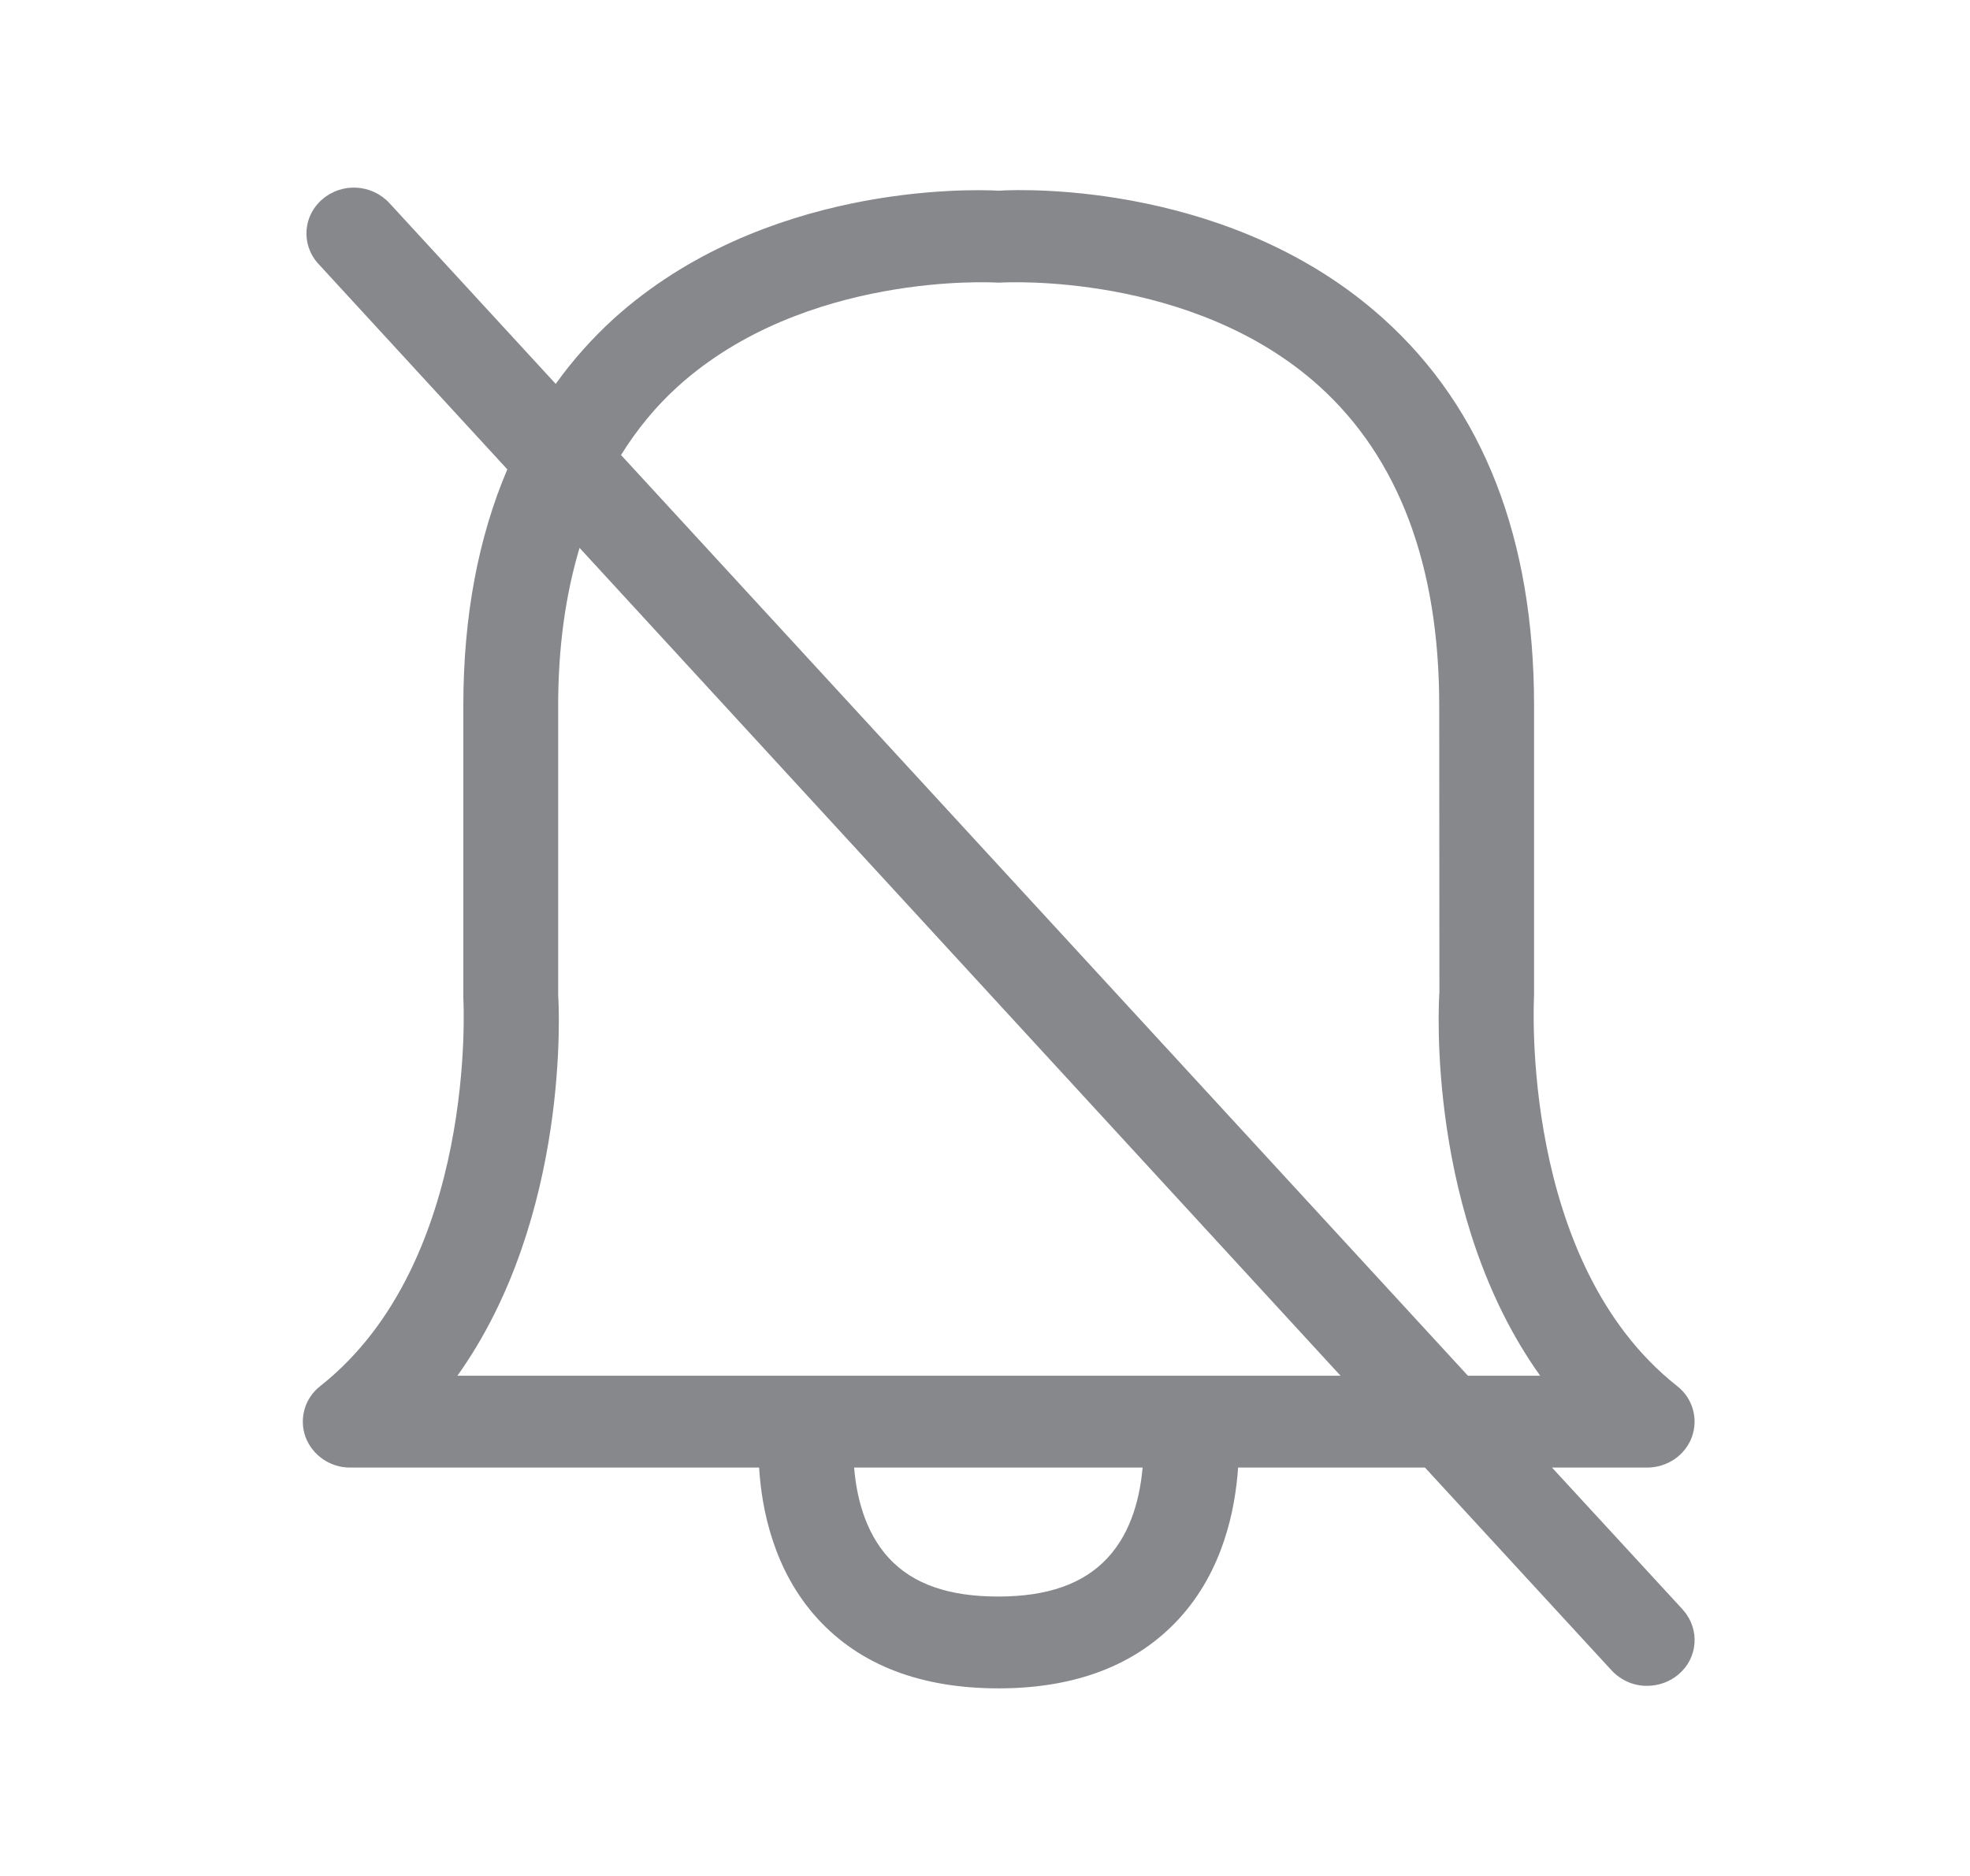<svg width="21" height="20" viewBox="0 0 21 20" fill="none" xmlns="http://www.w3.org/2000/svg">
<path fill-rule="evenodd" clip-rule="evenodd" d="M4.876 14.667C6.086 12.969 5.957 10.697 5.95 10.611V7.524C5.95 6.902 6.028 6.342 6.178 5.841L14.29 14.667H4.876ZM11.802 16.614C11.546 16.887 11.166 17.021 10.641 17.021C10.114 17.021 9.734 16.889 9.478 16.614C9.211 16.327 9.128 15.931 9.105 15.646H12.18C12.154 15.935 12.072 16.327 11.802 16.614ZM7.228 4.118C8.582 2.896 10.591 3.012 10.611 3.012C10.634 3.014 10.657 3.014 10.68 3.012C10.701 3.012 12.71 2.896 14.064 4.118C14.911 4.885 15.342 6.03 15.342 7.524L15.344 10.579C15.335 10.693 15.206 12.969 16.418 14.667H15.648L6.62 4.851C6.79 4.578 6.991 4.332 7.228 4.118ZM17.938 17.16L16.544 15.646H17.558C17.772 15.646 17.963 15.516 18.035 15.321C18.106 15.125 18.044 14.906 17.878 14.777C16.199 13.452 16.351 10.667 16.353 10.608V7.524C16.353 5.743 15.812 4.355 14.745 3.396C13.156 1.964 10.961 2.012 10.646 2.033C10.328 2.015 8.133 1.964 6.544 3.396C6.314 3.606 6.104 3.84 5.924 4.093L4.151 2.165C3.962 1.962 3.646 1.944 3.437 2.124C3.232 2.297 3.209 2.6 3.384 2.802C3.389 2.807 3.391 2.811 3.395 2.814L5.408 5.004C5.1 5.727 4.939 6.567 4.939 7.524V10.64C4.941 10.667 5.093 13.452 3.414 14.777C3.248 14.906 3.186 15.125 3.257 15.321C3.331 15.516 3.522 15.648 3.734 15.646H8.092C8.119 16.088 8.246 16.746 8.72 17.262C9.172 17.754 9.819 18 10.644 18C11.466 18 12.111 17.752 12.564 17.262C13.039 16.748 13.168 16.09 13.198 15.646H15.19L17.18 17.809C17.277 17.913 17.415 17.975 17.558 17.973C17.677 17.973 17.799 17.932 17.894 17.85C18.099 17.677 18.122 17.374 17.947 17.171C17.945 17.167 17.94 17.165 17.938 17.16Z" fill="#86888C"/>
</svg>
